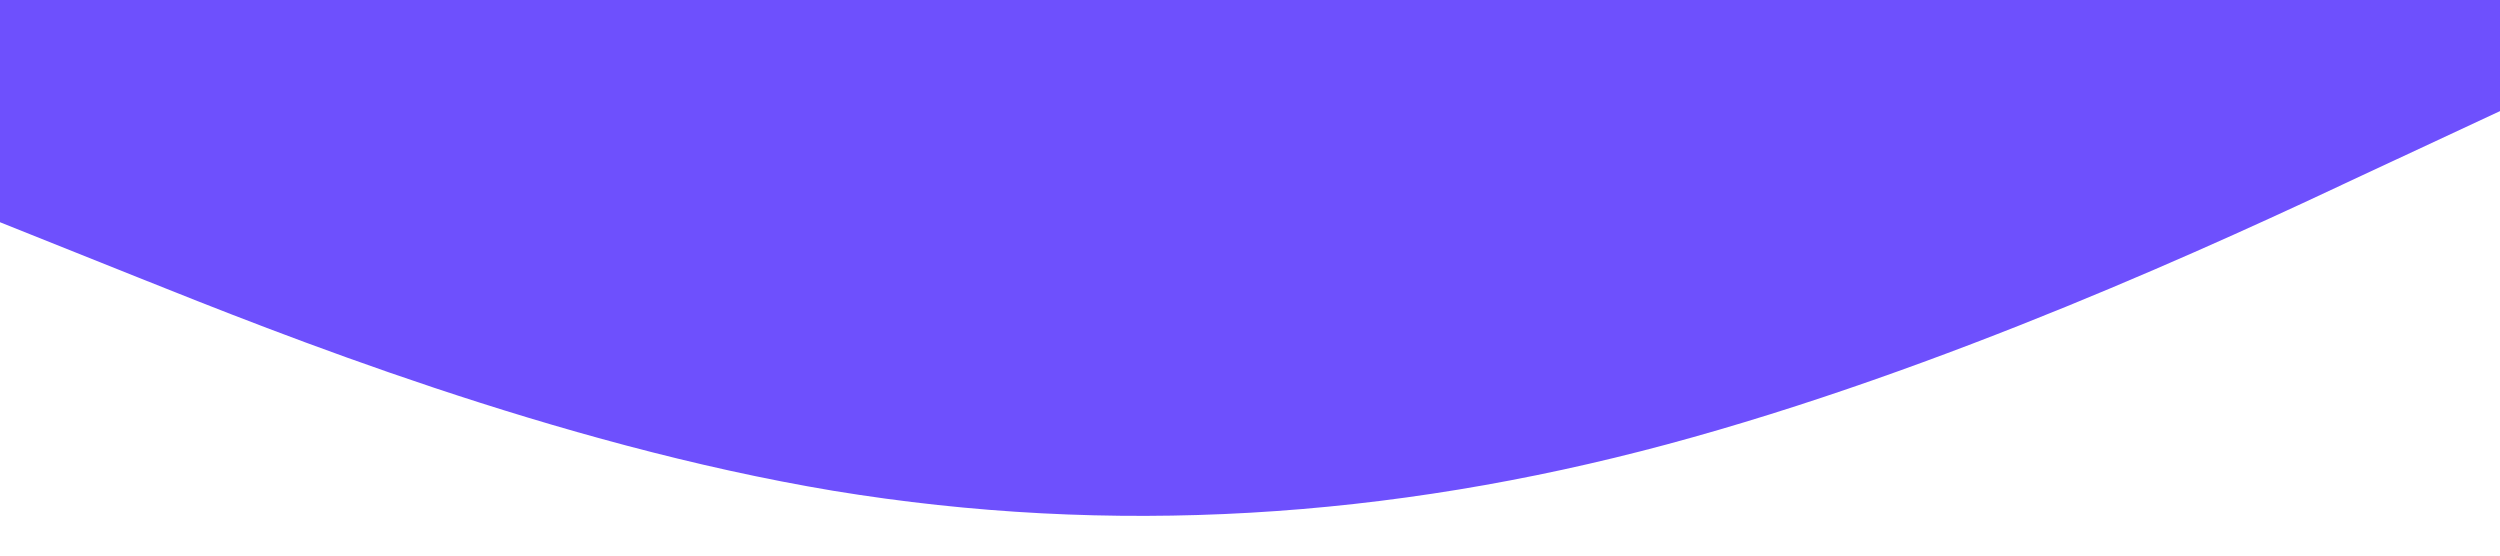 <?xml version="1.0" standalone="no"?><svg xmlns="http://www.w3.org/2000/svg" viewBox="0 0 1440 320"><path fill="#6e50fd" fill-opacity="1" d="M0,128L80,160C160,192,320,256,480,282.7C640,309,800,299,960,256C1120,213,1280,139,1360,101.3L1440,64L1440,0L1360,0C1280,0,1120,0,960,0C800,0,640,0,480,0C320,0,160,0,80,0L0,0Z"></path></svg>